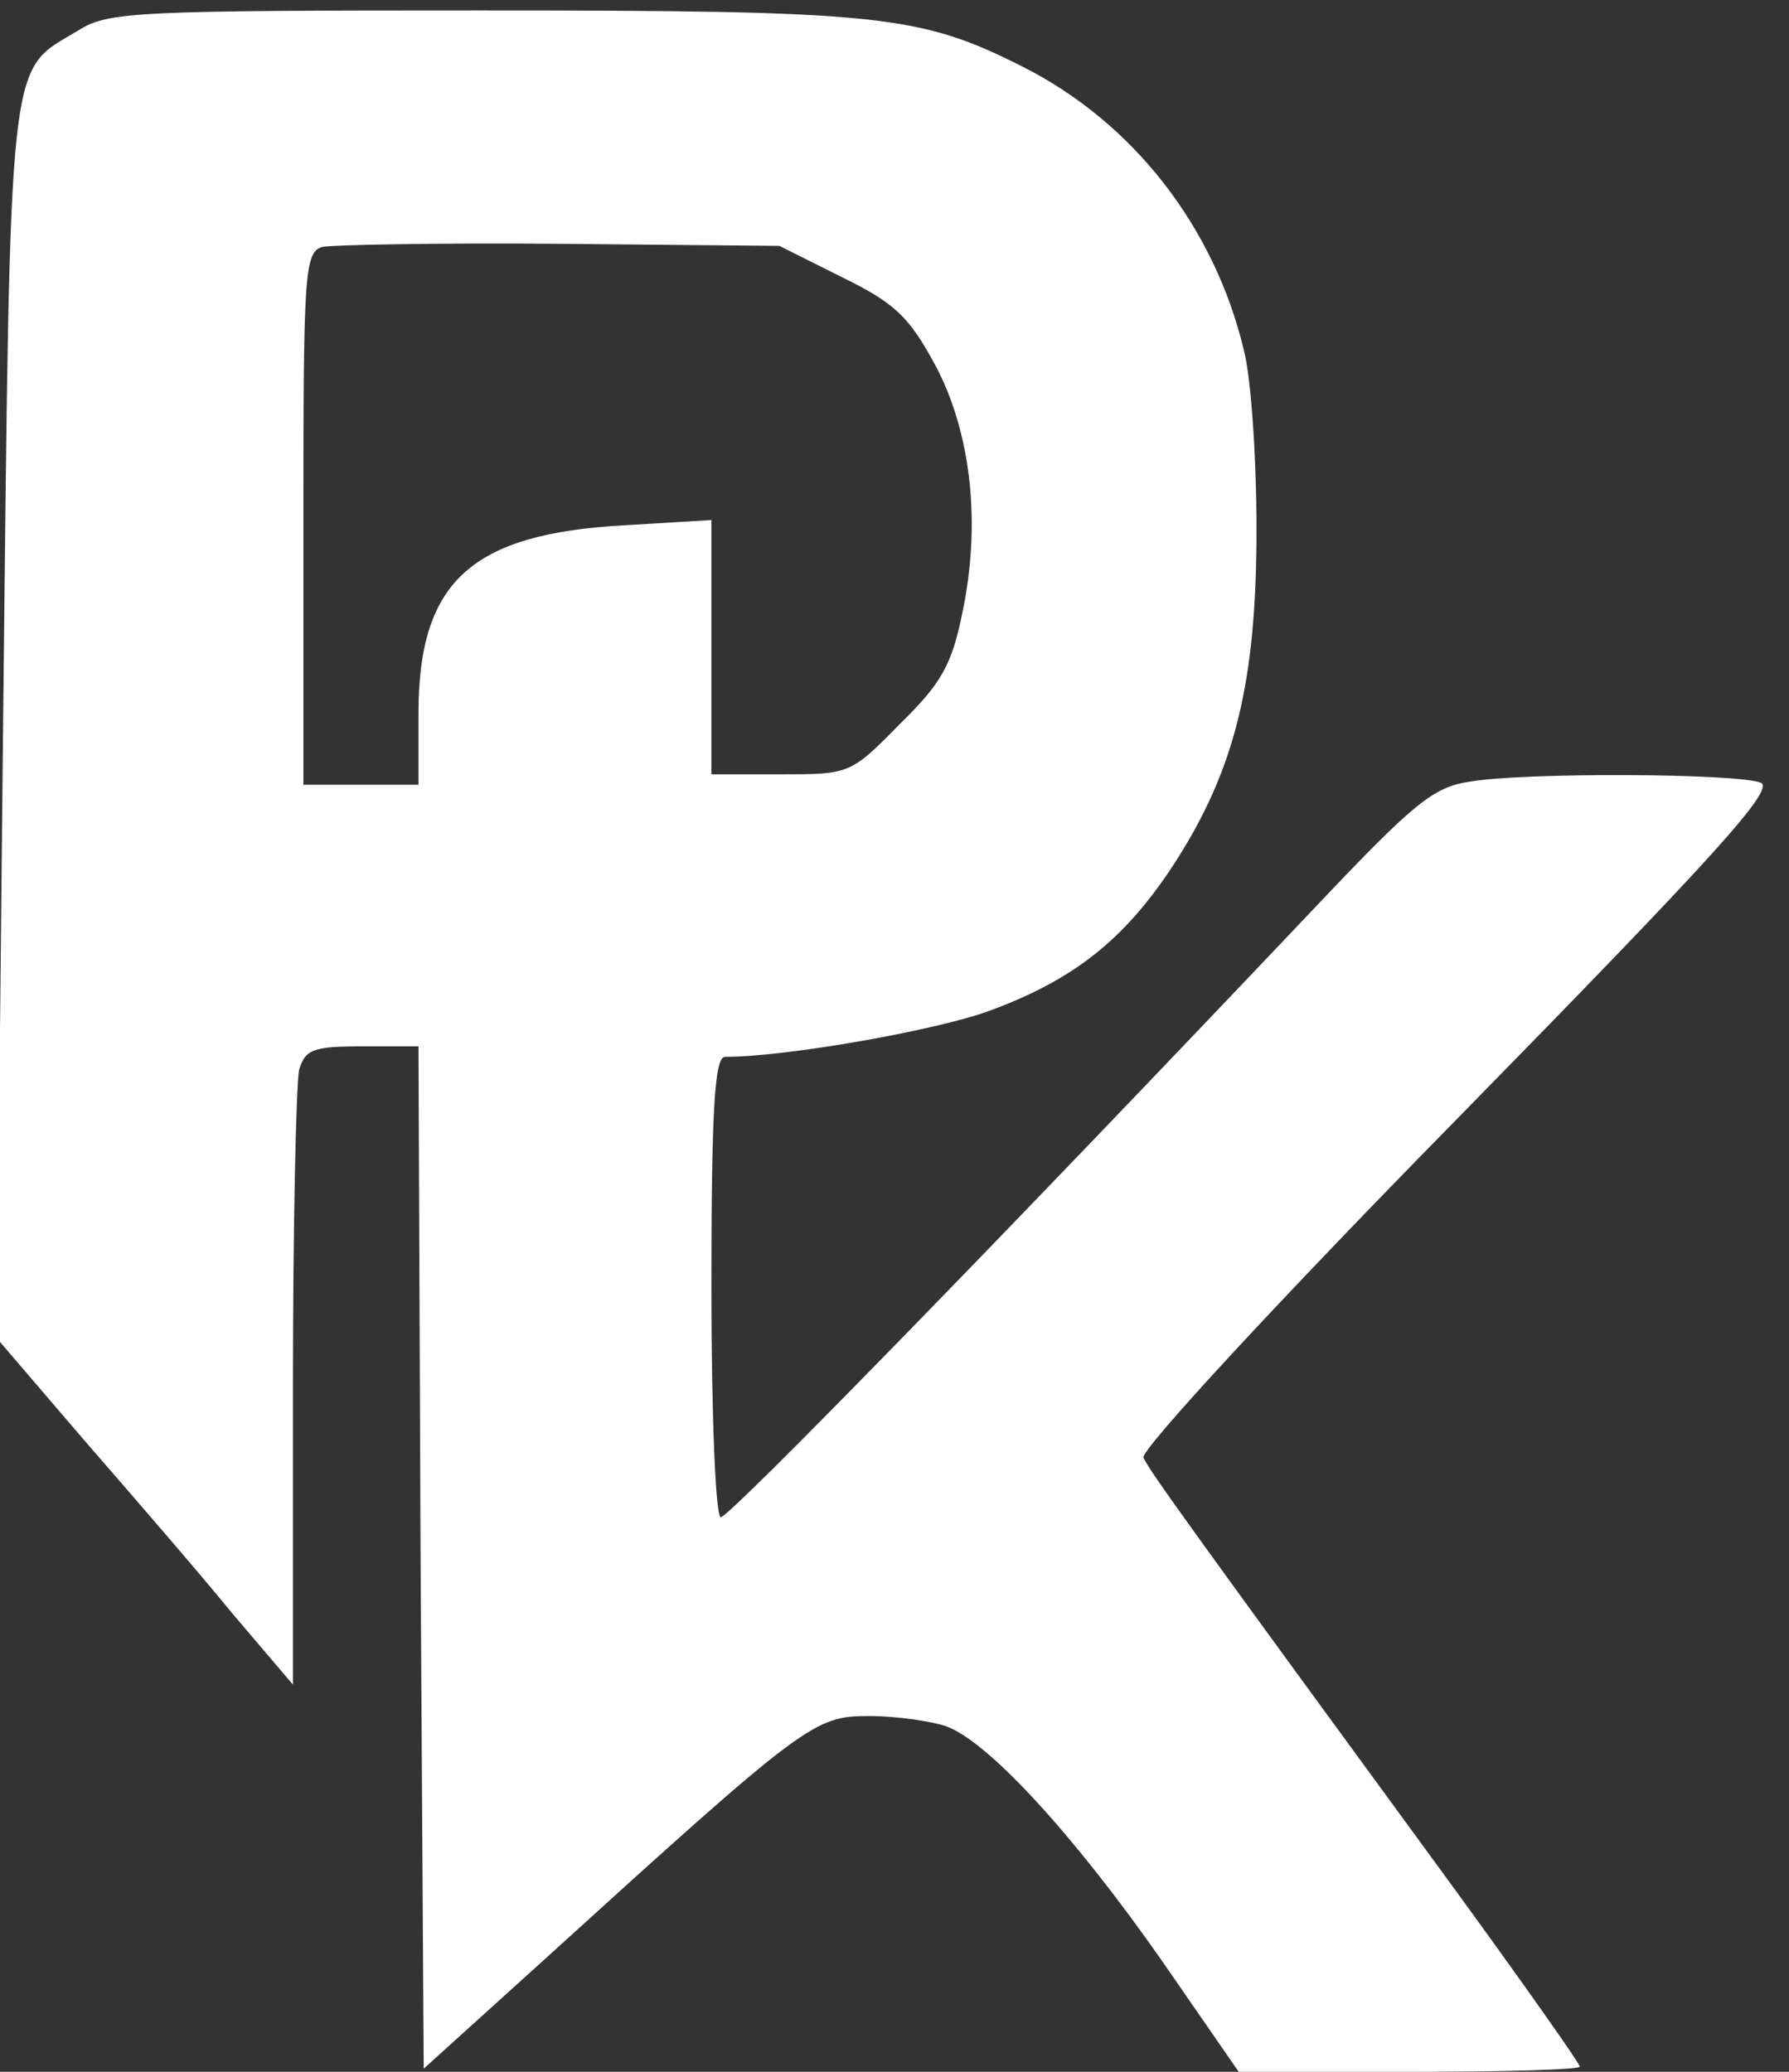 <?xml version="1.0" standalone="no"?>
<!DOCTYPE svg PUBLIC "-//W3C//DTD SVG 20010904//EN"
 "http://www.w3.org/TR/2001/REC-SVG-20010904/DTD/svg10.dtd">
<svg version="1.0" xmlns="http://www.w3.org/2000/svg"
 width="171pt" height="198pt" viewBox="0 0 171 198"
 preserveAspectRatio="xMidYMid meet">

<rect x="0" y="0" width="171" height="198" fill="#333333" stroke="none"/>

<g transform="translate(0,198) scale(0.1,-0.1)"
fill="#ffffff" stroke="none">
<path d="M75 1951 c-68 -41 -65 -9 -72 -660 l-6 -590 84 -98 c47 -54 111 -128
142 -166 l57 -67 0 282 c0 156 3 293 6 306 6 19 13 22 60 22 l54 0 2 -489 3
-488 115 104 c251 228 258 233 311 233 26 0 60 -5 74 -10 40 -15 121 -103 205
-223 l74 -107 163 0 c90 0 163 2 163 5 0 3 -53 78 -117 166 -256 350 -295 404
-300 416 -3 7 128 149 301 325 247 252 303 314 289 320 -23 9 -226 10 -278 1
-35 -5 -54 -21 -145 -117 -309 -326 -563 -586 -571 -586 -5 0 -9 96 -9 220 0
169 3 220 13 220 59 0 199 25 250 43 83 30 132 69 179 141 59 91 79 175 79
320 0 67 -5 144 -12 171 -28 118 -106 218 -211 271 -99 50 -136 54 -518 54
-328 0 -357 -1 -385 -19z m730 -236 c51 -25 64 -38 89 -84 34 -64 44 -150 26
-236 -10 -50 -20 -68 -60 -107 -47 -48 -48 -48 -114 -48 l-66 0 0 121 0 122
-83 -5 c-147 -8 -197 -54 -197 -180 l0 -68 -55 0 -55 0 0 254 c0 234 1 255 18
260 9 2 111 4 227 3 l210 -2 60 -30z"/>
</g>
</svg>
